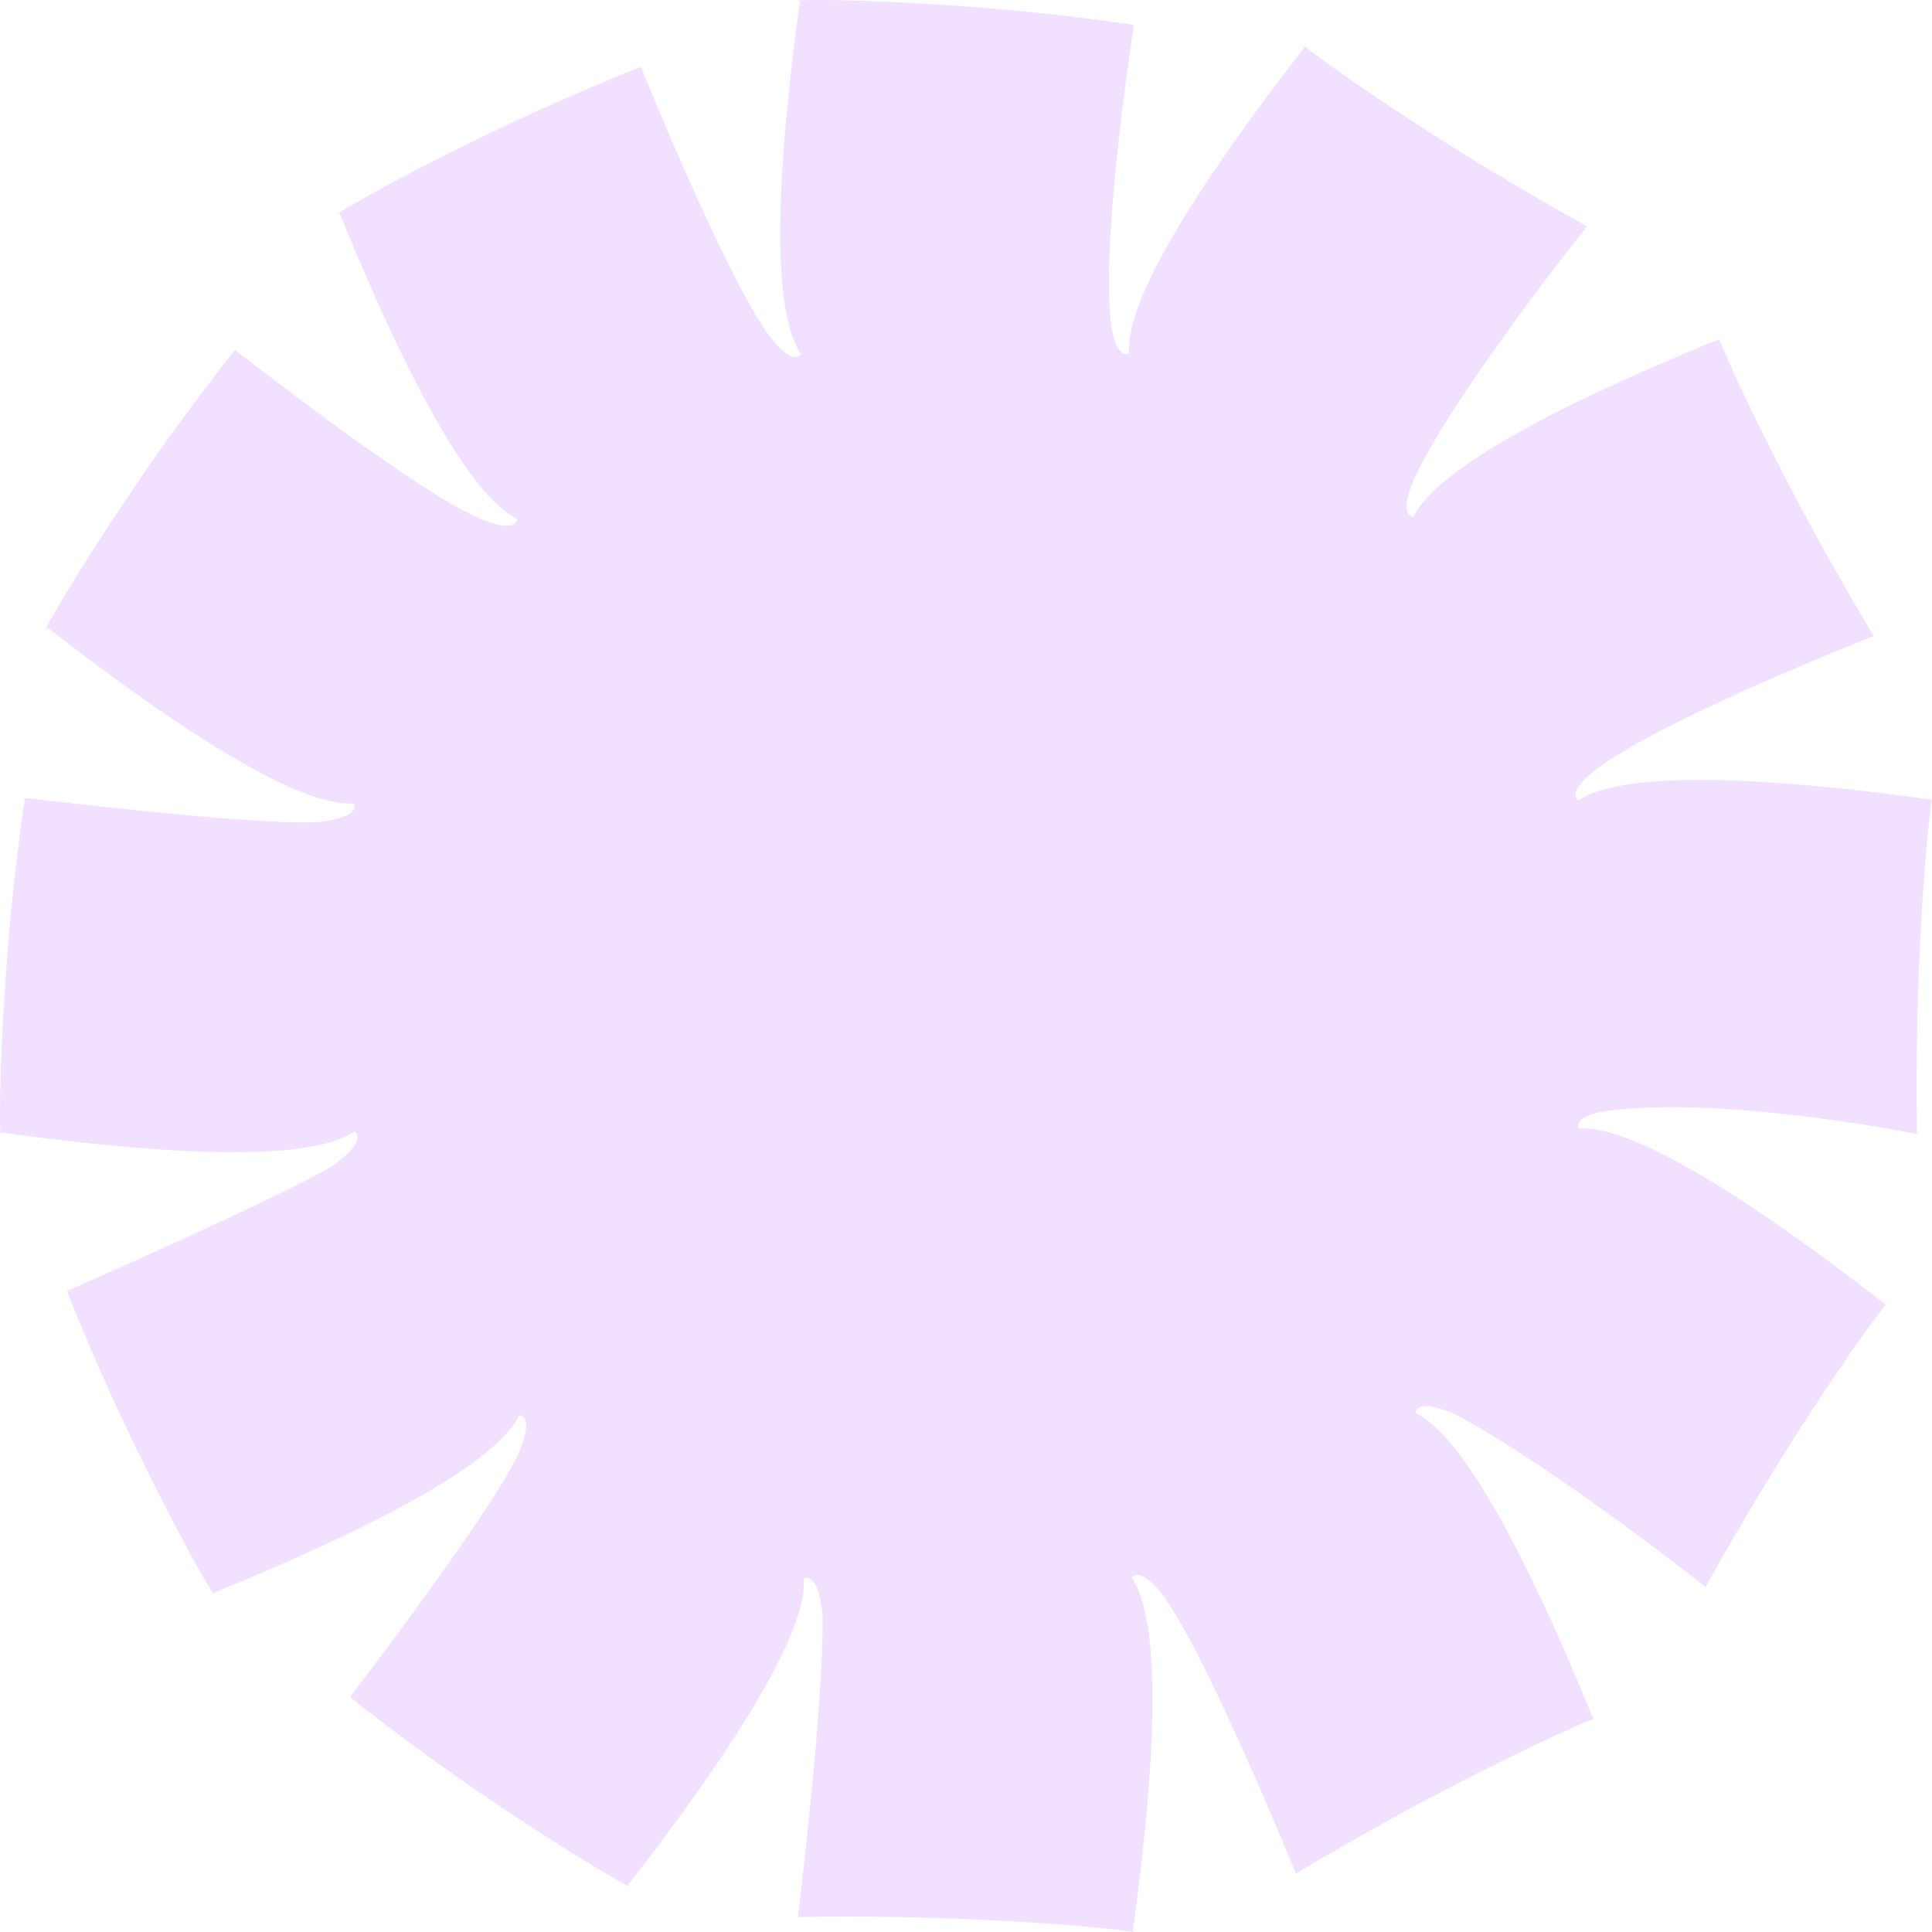 <?xml version="1.0" encoding="UTF-8"?><svg id="Layer_2" xmlns="http://www.w3.org/2000/svg" viewBox="0 0 356.38 356.38"><defs><style>.cls-1{fill:#f1e0ff;stroke-width:0px;}</style></defs><g id="Layer_1-2"><path class="cls-1" d="m347.82,240.63c-31.1-24.15-48.58-33.06-56.55-32.44,0,0-1.63-2.64,6.72-3.46,22.1-2.35,55.64,4.46,55.64,4.46,0,0-.34-14.96.36-30.99.97-22.43,2.39-30.99,2.39-30.99h-.05v.29c-39.01-5.37-58.6-4.34-65.19.18,0,0-2.73-1.47,4.09-6.36,13.46-9.55,50.4-24,50.4-24,0,0-7.78-12.79-15.19-27.02-10.37-19.91-13.43-28.04-13.43-28.04l-.06.02.17.3c-36.47,14.85-52.92,25.54-56.37,32.75,0,0-3.1.09.36-7.55,7.62-16,31.64-46.03,31.64-46.03,0,0-13.13-7.19-26.67-15.81-18.94-12.06-25.65-17.57-25.65-17.57l-.06.07.33.2c-24.15,31.1-33.06,48.58-32.44,56.55,0,0-2.64,1.63-3.46-6.72-1.5-16.82,4.38-53.86,4.38-53.86,0,0-13.86-2.19-30.99-3.41C156.05-.39,147.2.06,147.2.06v.07h.37c-5.37,39.01-4.34,58.6.17,65.19,0,0-1.47,2.73-6.36-4.09-8.31-12.04-23.15-48.88-23.15-48.88,0,0-13.1,5.04-28.55,12.54-19.98,9.7-27.41,14.52-27.41,14.52l.04.11.34-.18c14.85,36.46,25.54,52.92,32.75,56.37,0,0,.09,3.1-7.55-.36-12.12-5.4-44.49-30.8-44.49-30.8,0,0-8.83,10.91-18.45,25.14-12.45,18.39-16.48,26.28-16.48,26.28l.11.09.19-.31c31.1,24.15,48.58,33.06,56.55,32.44,0,0,1.63,2.64-6.72,3.46-12.02.67-53.94-4.47-53.94-4.47,0,0-2.19,13.86-3.41,30.99C-.4,200.34.06,209.19.06,209.19l.15.03v-.32c39.02,5.37,58.61,4.34,65.2-.18,0,0,2.73,1.47-4.09,6.36-9.21,5.61-48.96,23.07-48.96,23.07,0,0,5.04,13.1,12.54,28.55,9.7,19.98,14.52,27.41,14.52,27.41l.13-.05-.13-.25c36.47-14.85,52.92-25.54,56.37-32.75,0,0,3.1-.09-.36,7.55-6.42,12.73-30.88,44.42-30.88,44.42,0,0,10.91,8.83,25.14,18.45,18.39,12.45,26.28,16.48,26.28,16.48l.07-.09-.21-.13c24.15-31.1,33.06-48.58,32.44-56.55,0,0,2.64-1.63,3.46,6.72.32,16.08-4.54,55.72-4.54,55.72,0,0,14.96-.34,30.99.36,22.43.97,30.99,2.39,30.99,2.39l.02-.13h-.24c5.37-39.01,4.34-58.6-.17-65.2,0,0,1.47-2.73,6.36,4.09,8.18,11.82,23.92,50.48,23.92,50.48,0,0,12.79-7.78,27.02-15.19,19.91-10.37,28.04-13.43,28.04-13.43l-.03-.09-.21.12c-14.85-36.46-25.54-52.92-32.75-56.37,0,0-.09-3.1,7.55.36,18.36,9.83,45.94,31.72,45.94,31.72,0,0,7.19-13.13,15.81-26.67,12.06-18.94,17.57-25.65,17.57-25.65l-.05-.04-.14.23h0v.02Z"/></g></svg>